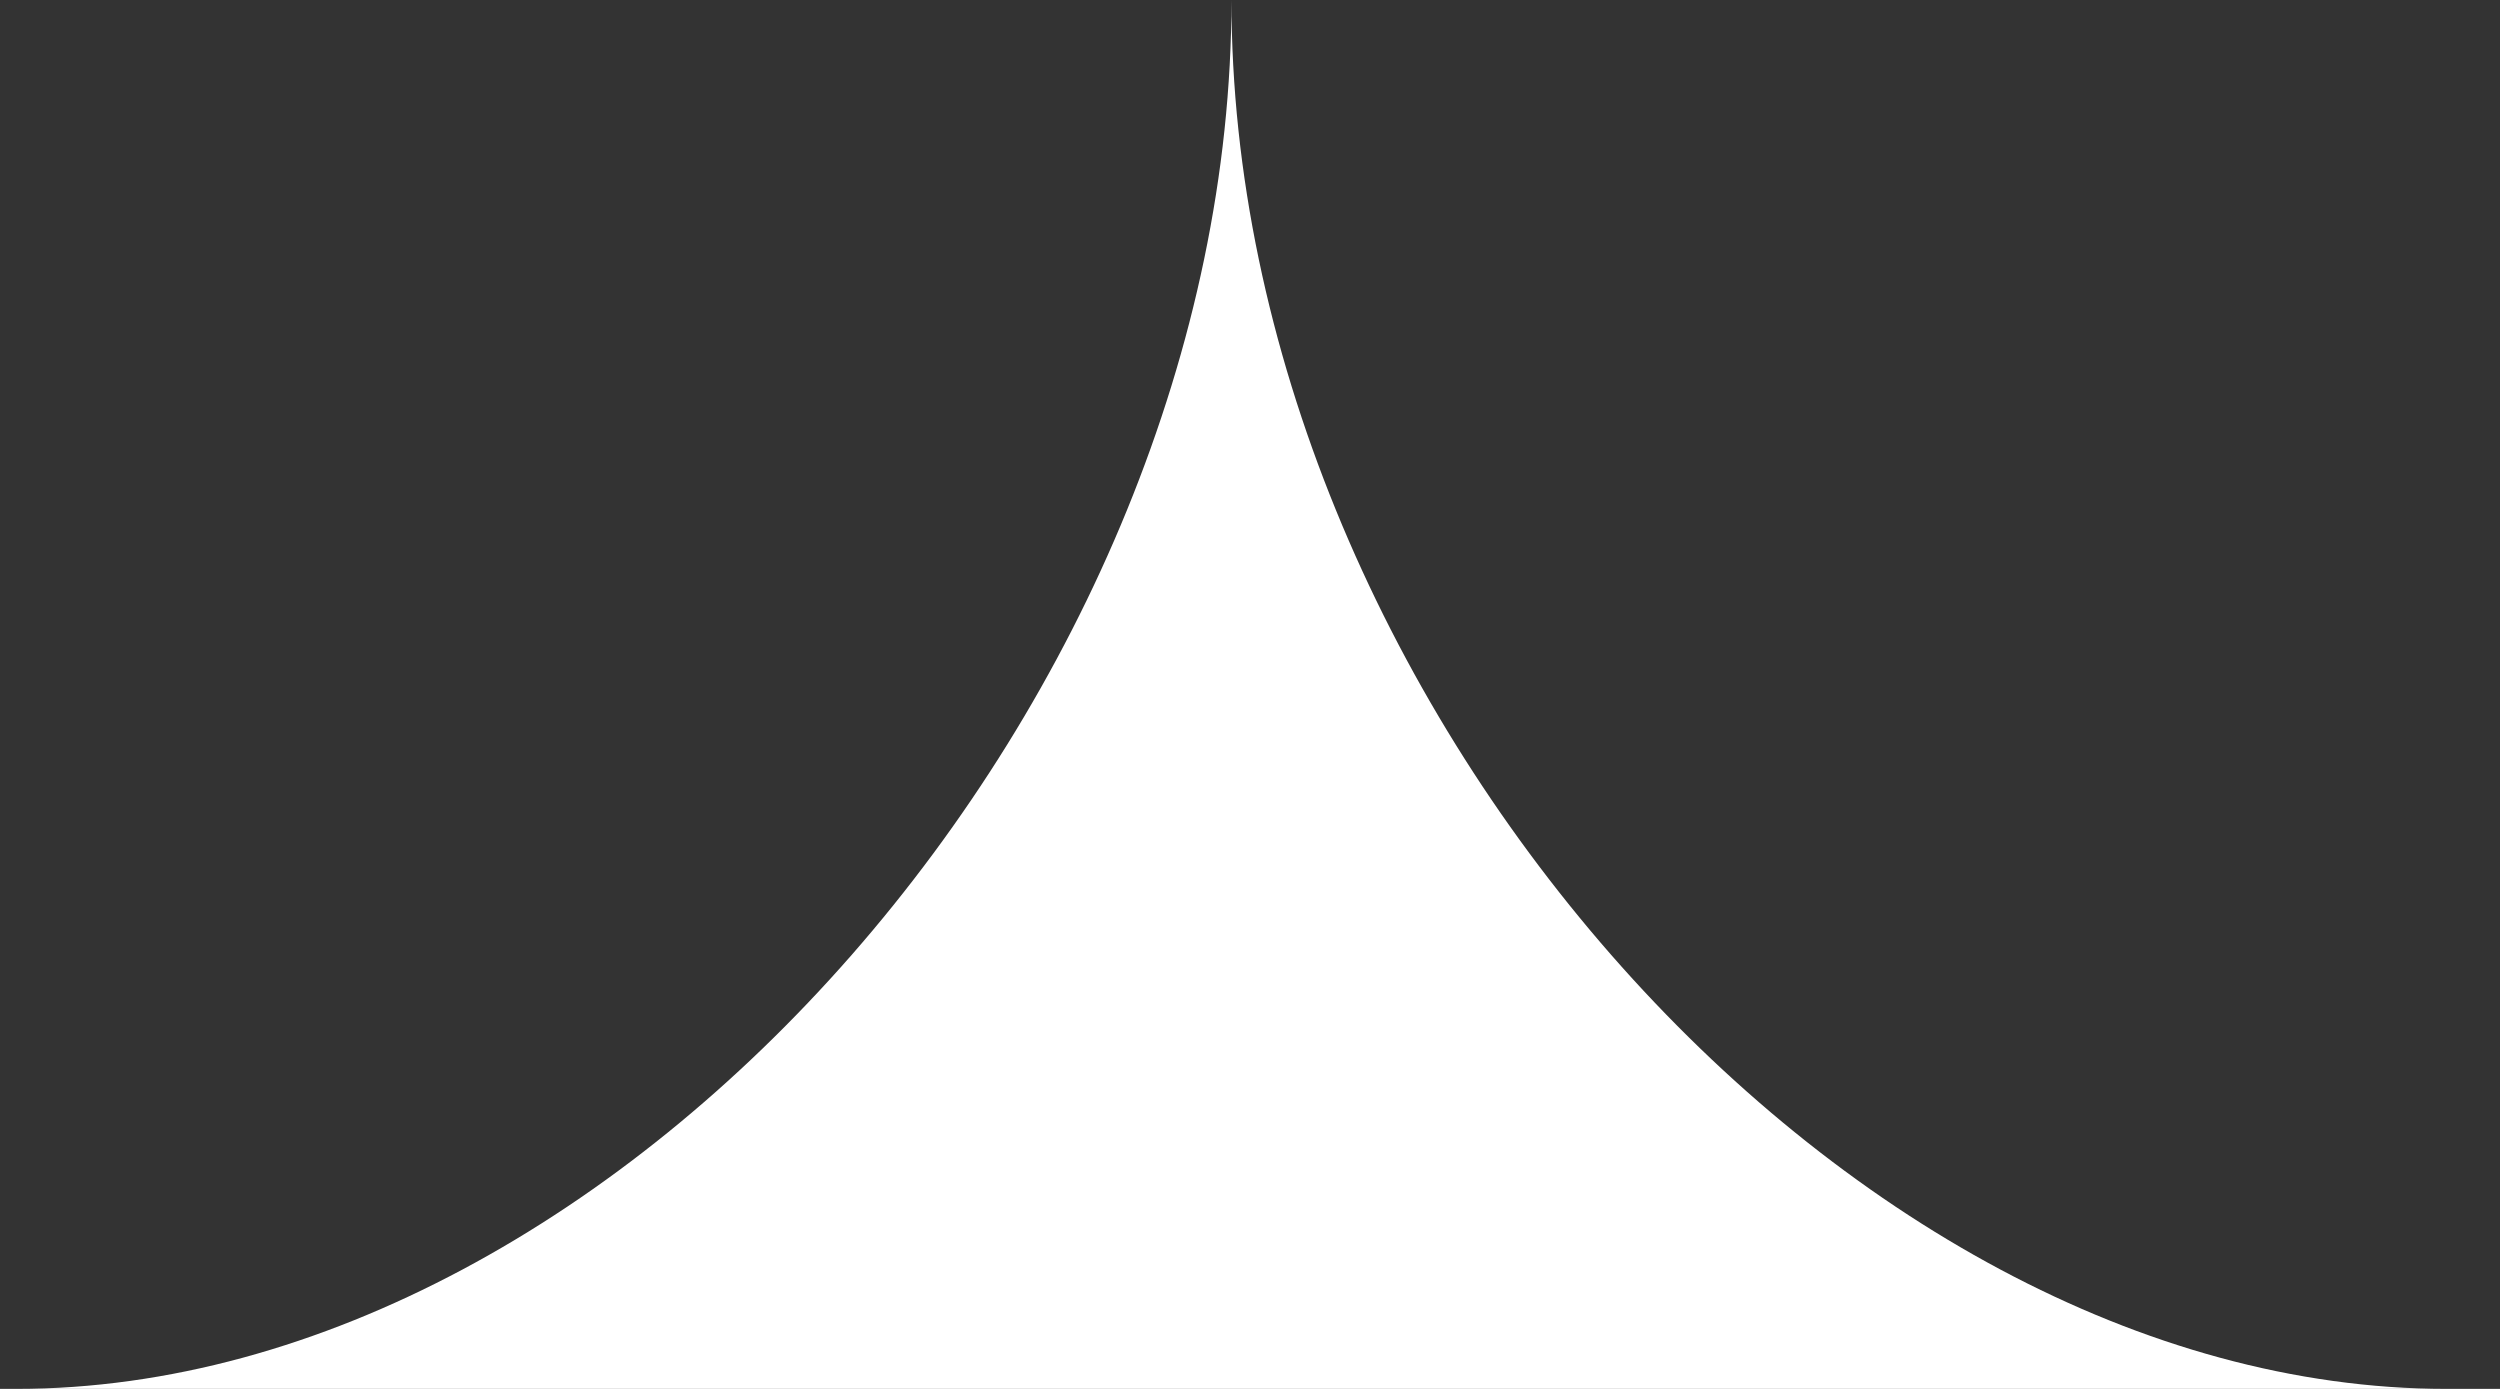 <svg width="36" height="20" viewBox="0 0 36 20" fill="none" xmlns="http://www.w3.org/2000/svg">
<rect x="0" y="0" width="36" height="20" fill="#333333" stroke="none"/>
<path d="M17.733 20H0.235C8.984 20 17.733 10 17.733 0C17.733 10.001 26.482 20 35.231 20H17.733Z" fill="white"/>
</svg>
